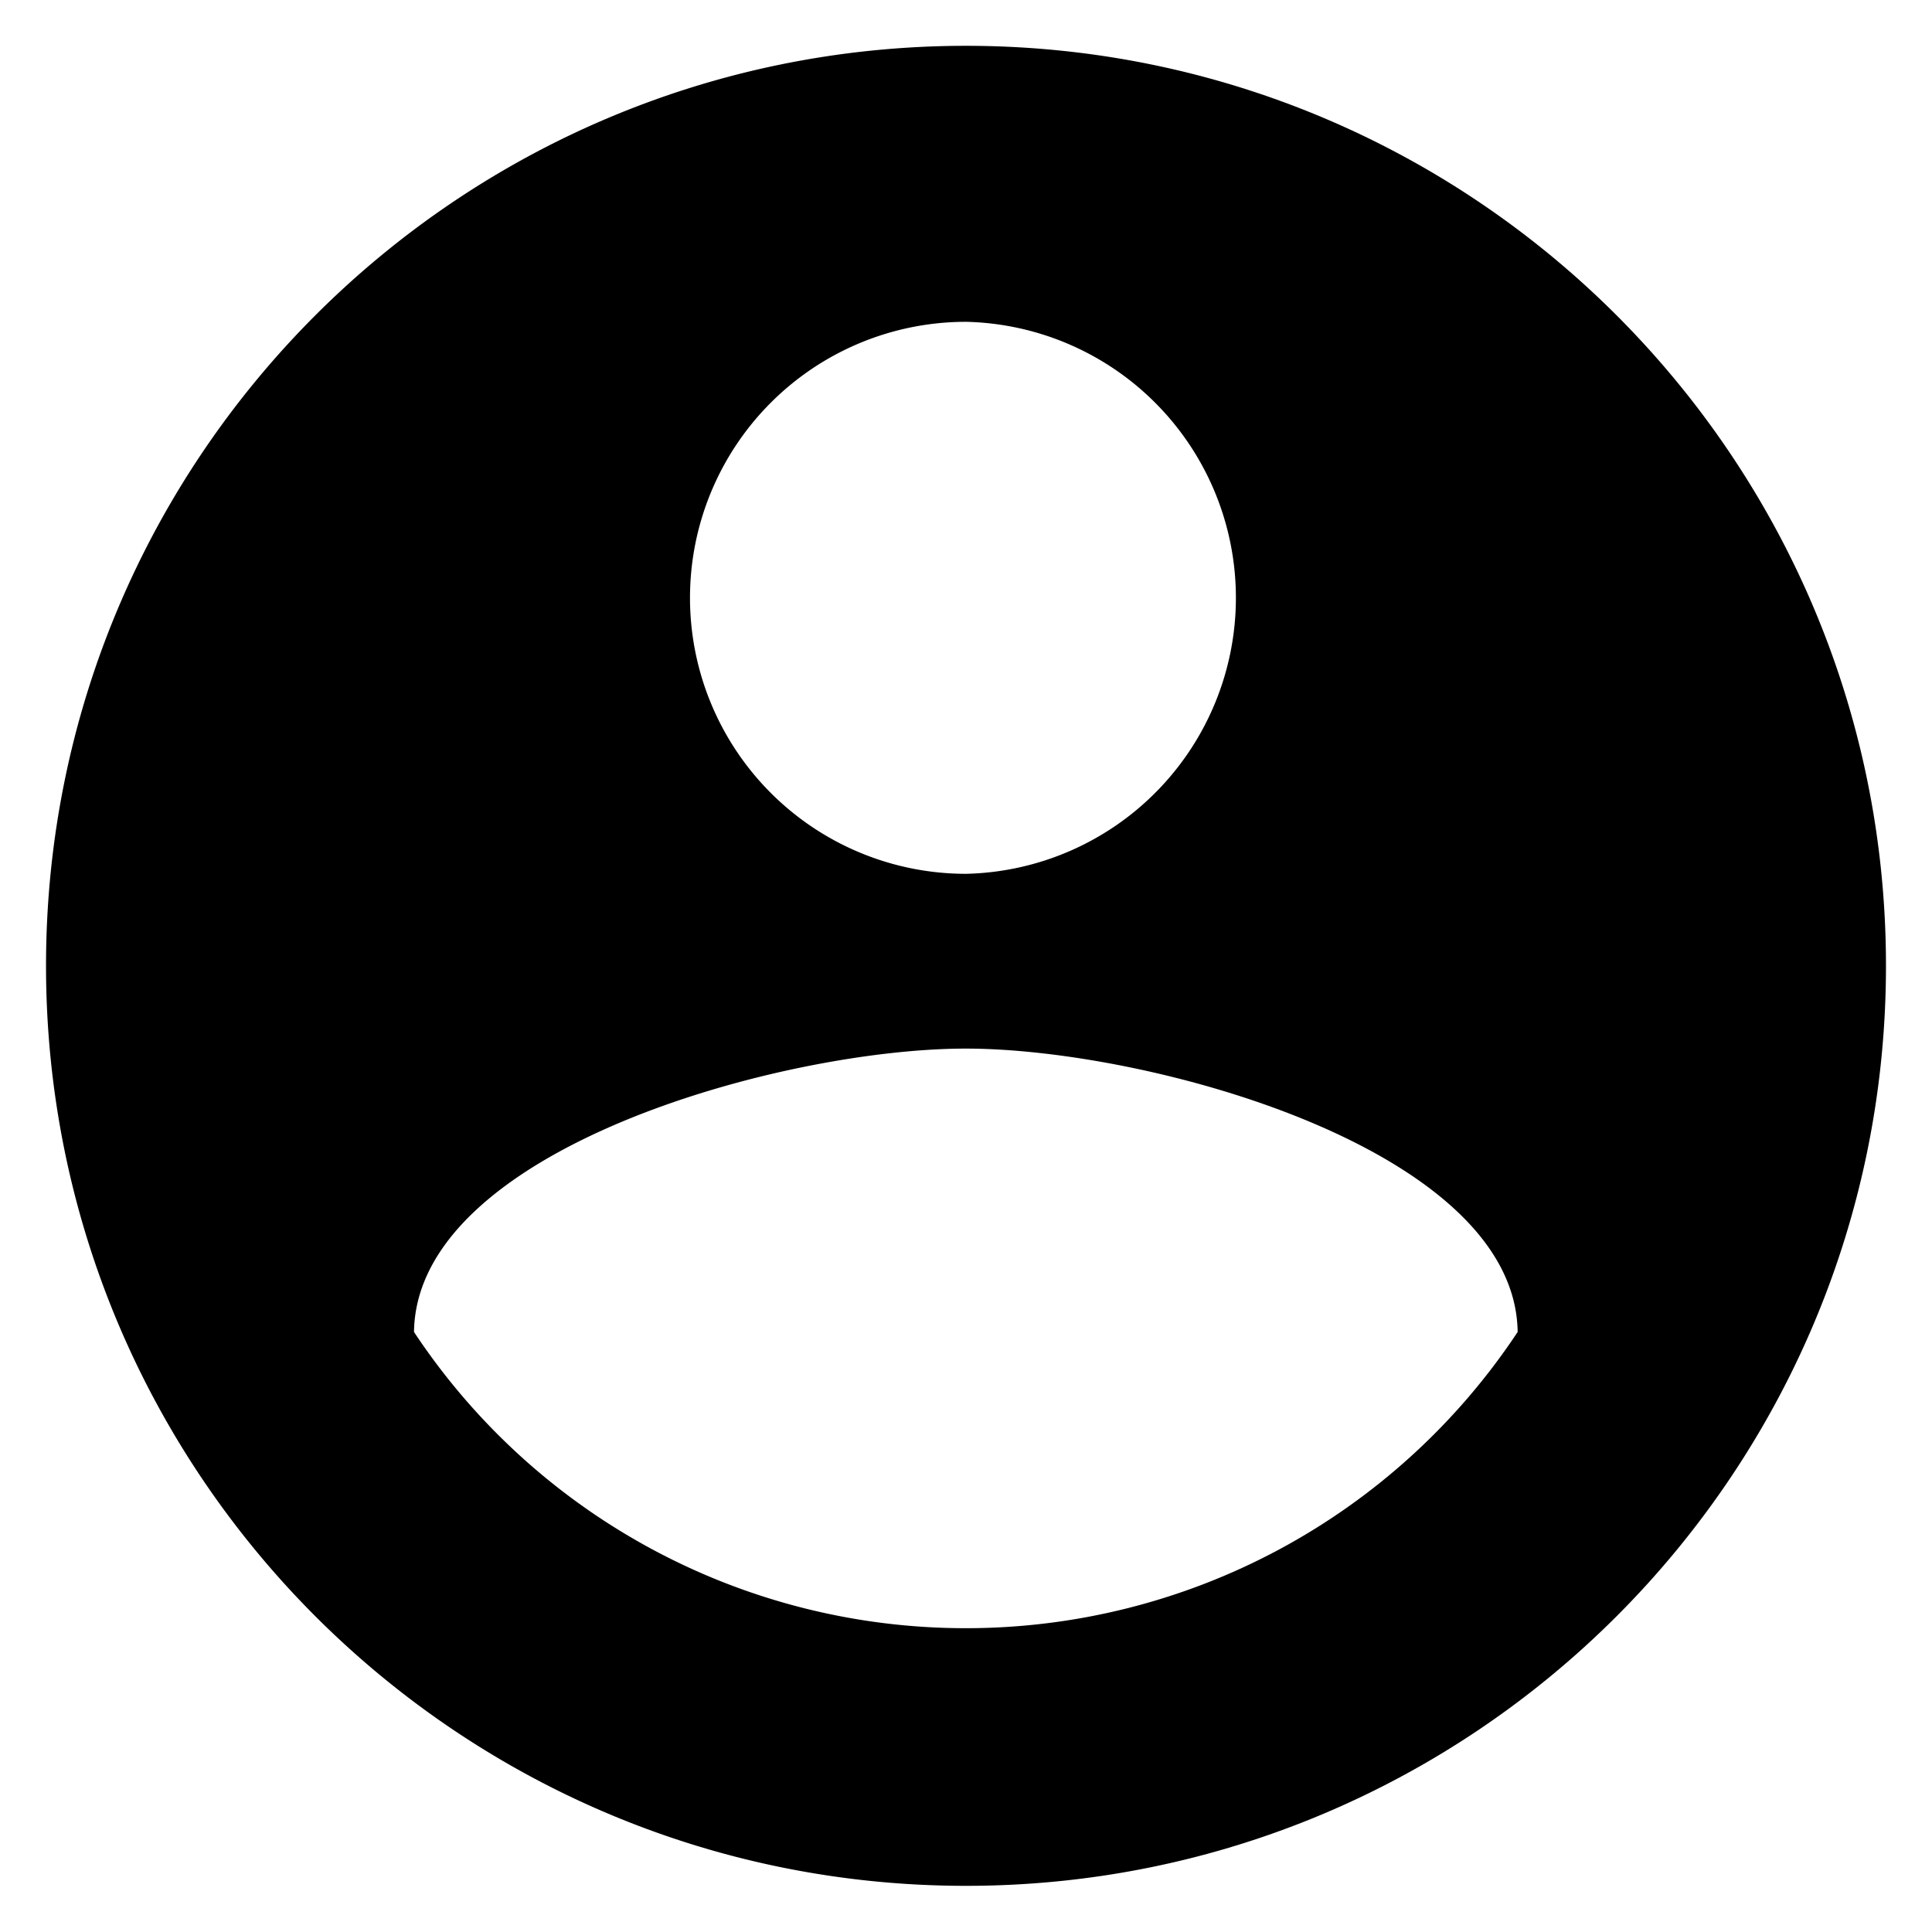 <svg xmlns="http://www.w3.org/2000/svg" width="28" height="28" viewBox="0 0 28 28">
    <g fill="none" fill-rule="nonzero">
        <path fill="#000" d="M14 23.597a9.587 9.587 0 0 1-8-4.293c.035-2.65 5.339-4.107 7.997-4.107 2.659 0 7.963 1.458 7.998 4.107A9.587 9.587 0 0 1 14 23.597zm0-18.933a4.001 4.001 0 0 1 0 8 4 4 0 1 1 0-8zm0-4C6.635.664.667 6.632.667 13.997c0 7.364 5.968 13.334 13.333 13.334 7.363 0 13.333-5.97 13.333-13.334C27.333 6.632 21.363.664 14 .664z"/>
        <path d="M-2-2h32v32H-2z"/>
    </g>
</svg>

